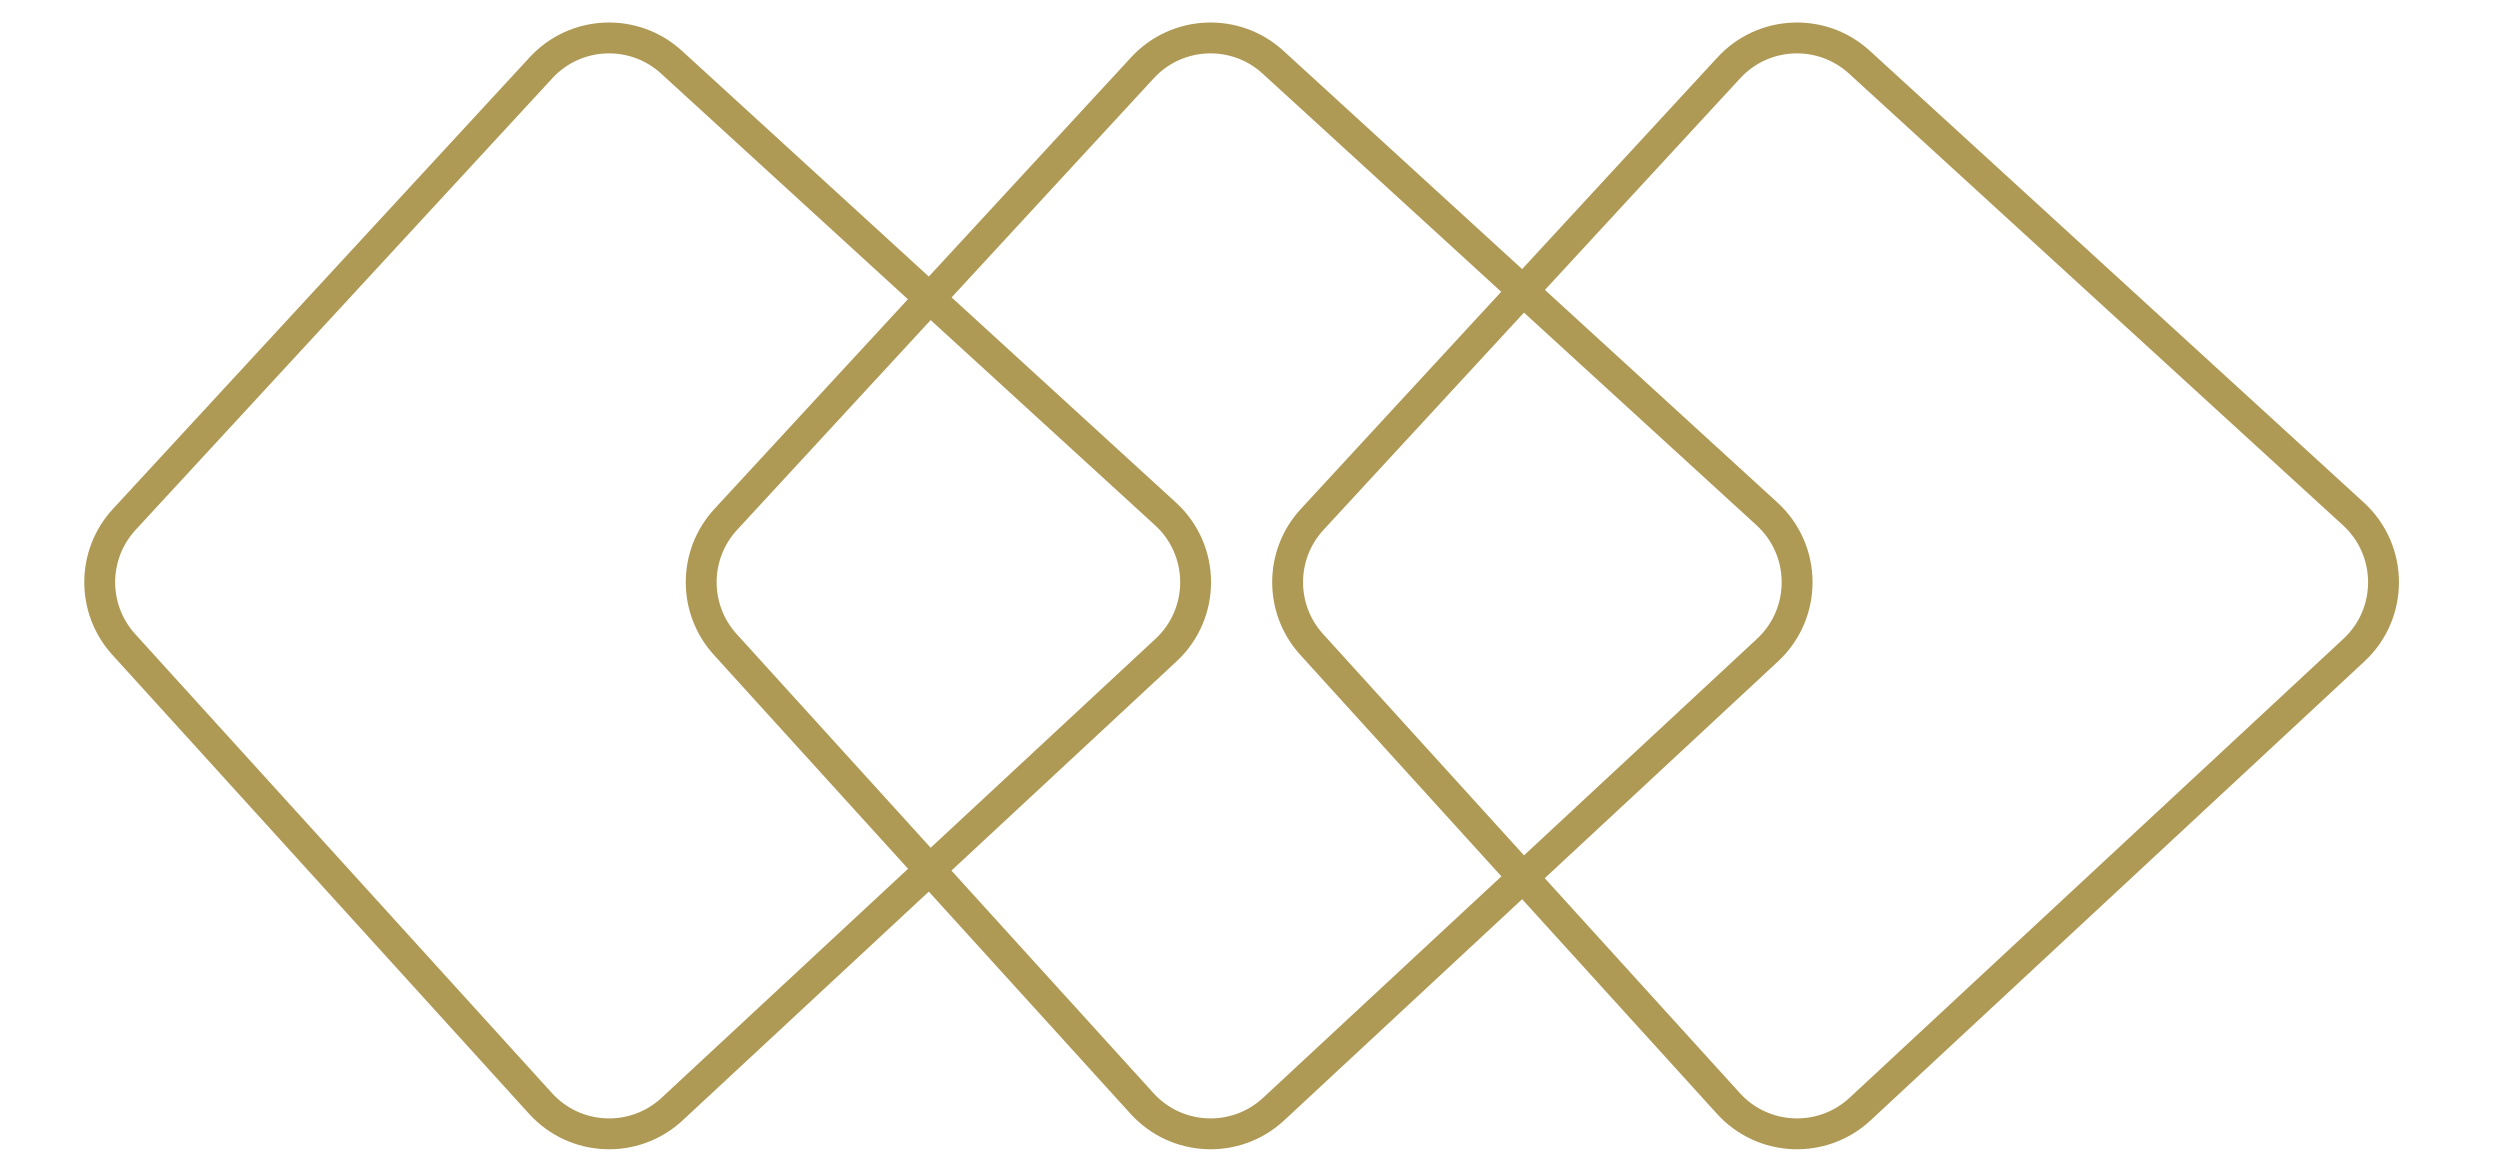 <svg width="81" height="38" viewBox="0 0 81 38" fill="none" xmlns="http://www.w3.org/2000/svg">
<g clip-path="url(#clip0_530_21380)">
<path d="M21.777 35.934L37.78 21.062C39.064 19.869 39.056 17.834 37.763 16.651L21.758 2.016C20.539 0.901 18.649 0.981 17.529 2.195L4.026 16.829C2.972 17.971 2.965 19.729 4.01 20.88L17.514 35.753C18.637 36.99 20.554 37.071 21.777 35.934Z" stroke="#AE9955"/>
<path d="M41.266 35.934L57.269 21.062C58.553 19.869 58.544 17.834 57.251 16.651L41.246 2.016C40.028 0.901 38.137 0.981 37.017 2.195L23.514 16.829C22.46 17.971 22.453 19.729 23.498 20.88L37.002 35.753C38.125 36.99 40.042 37.071 41.266 35.934Z" stroke="#AE9955"/>
<path d="M60.266 35.934L76.269 21.062C77.552 19.869 77.544 17.834 76.251 16.651L60.246 2.016C59.028 0.901 57.137 0.981 56.017 2.195L42.514 16.829C41.46 17.971 41.453 19.729 42.498 20.88L56.002 35.753C57.125 36.99 59.042 37.071 60.266 35.934Z" stroke="#AE9955"/>
</g>
<defs>
<clipPath id="clip0_530_21380">
<rect width="38" height="80" fill="white" transform="translate(0.164 38) rotate(-90)"/>
</clipPath>
</defs>
</svg>

